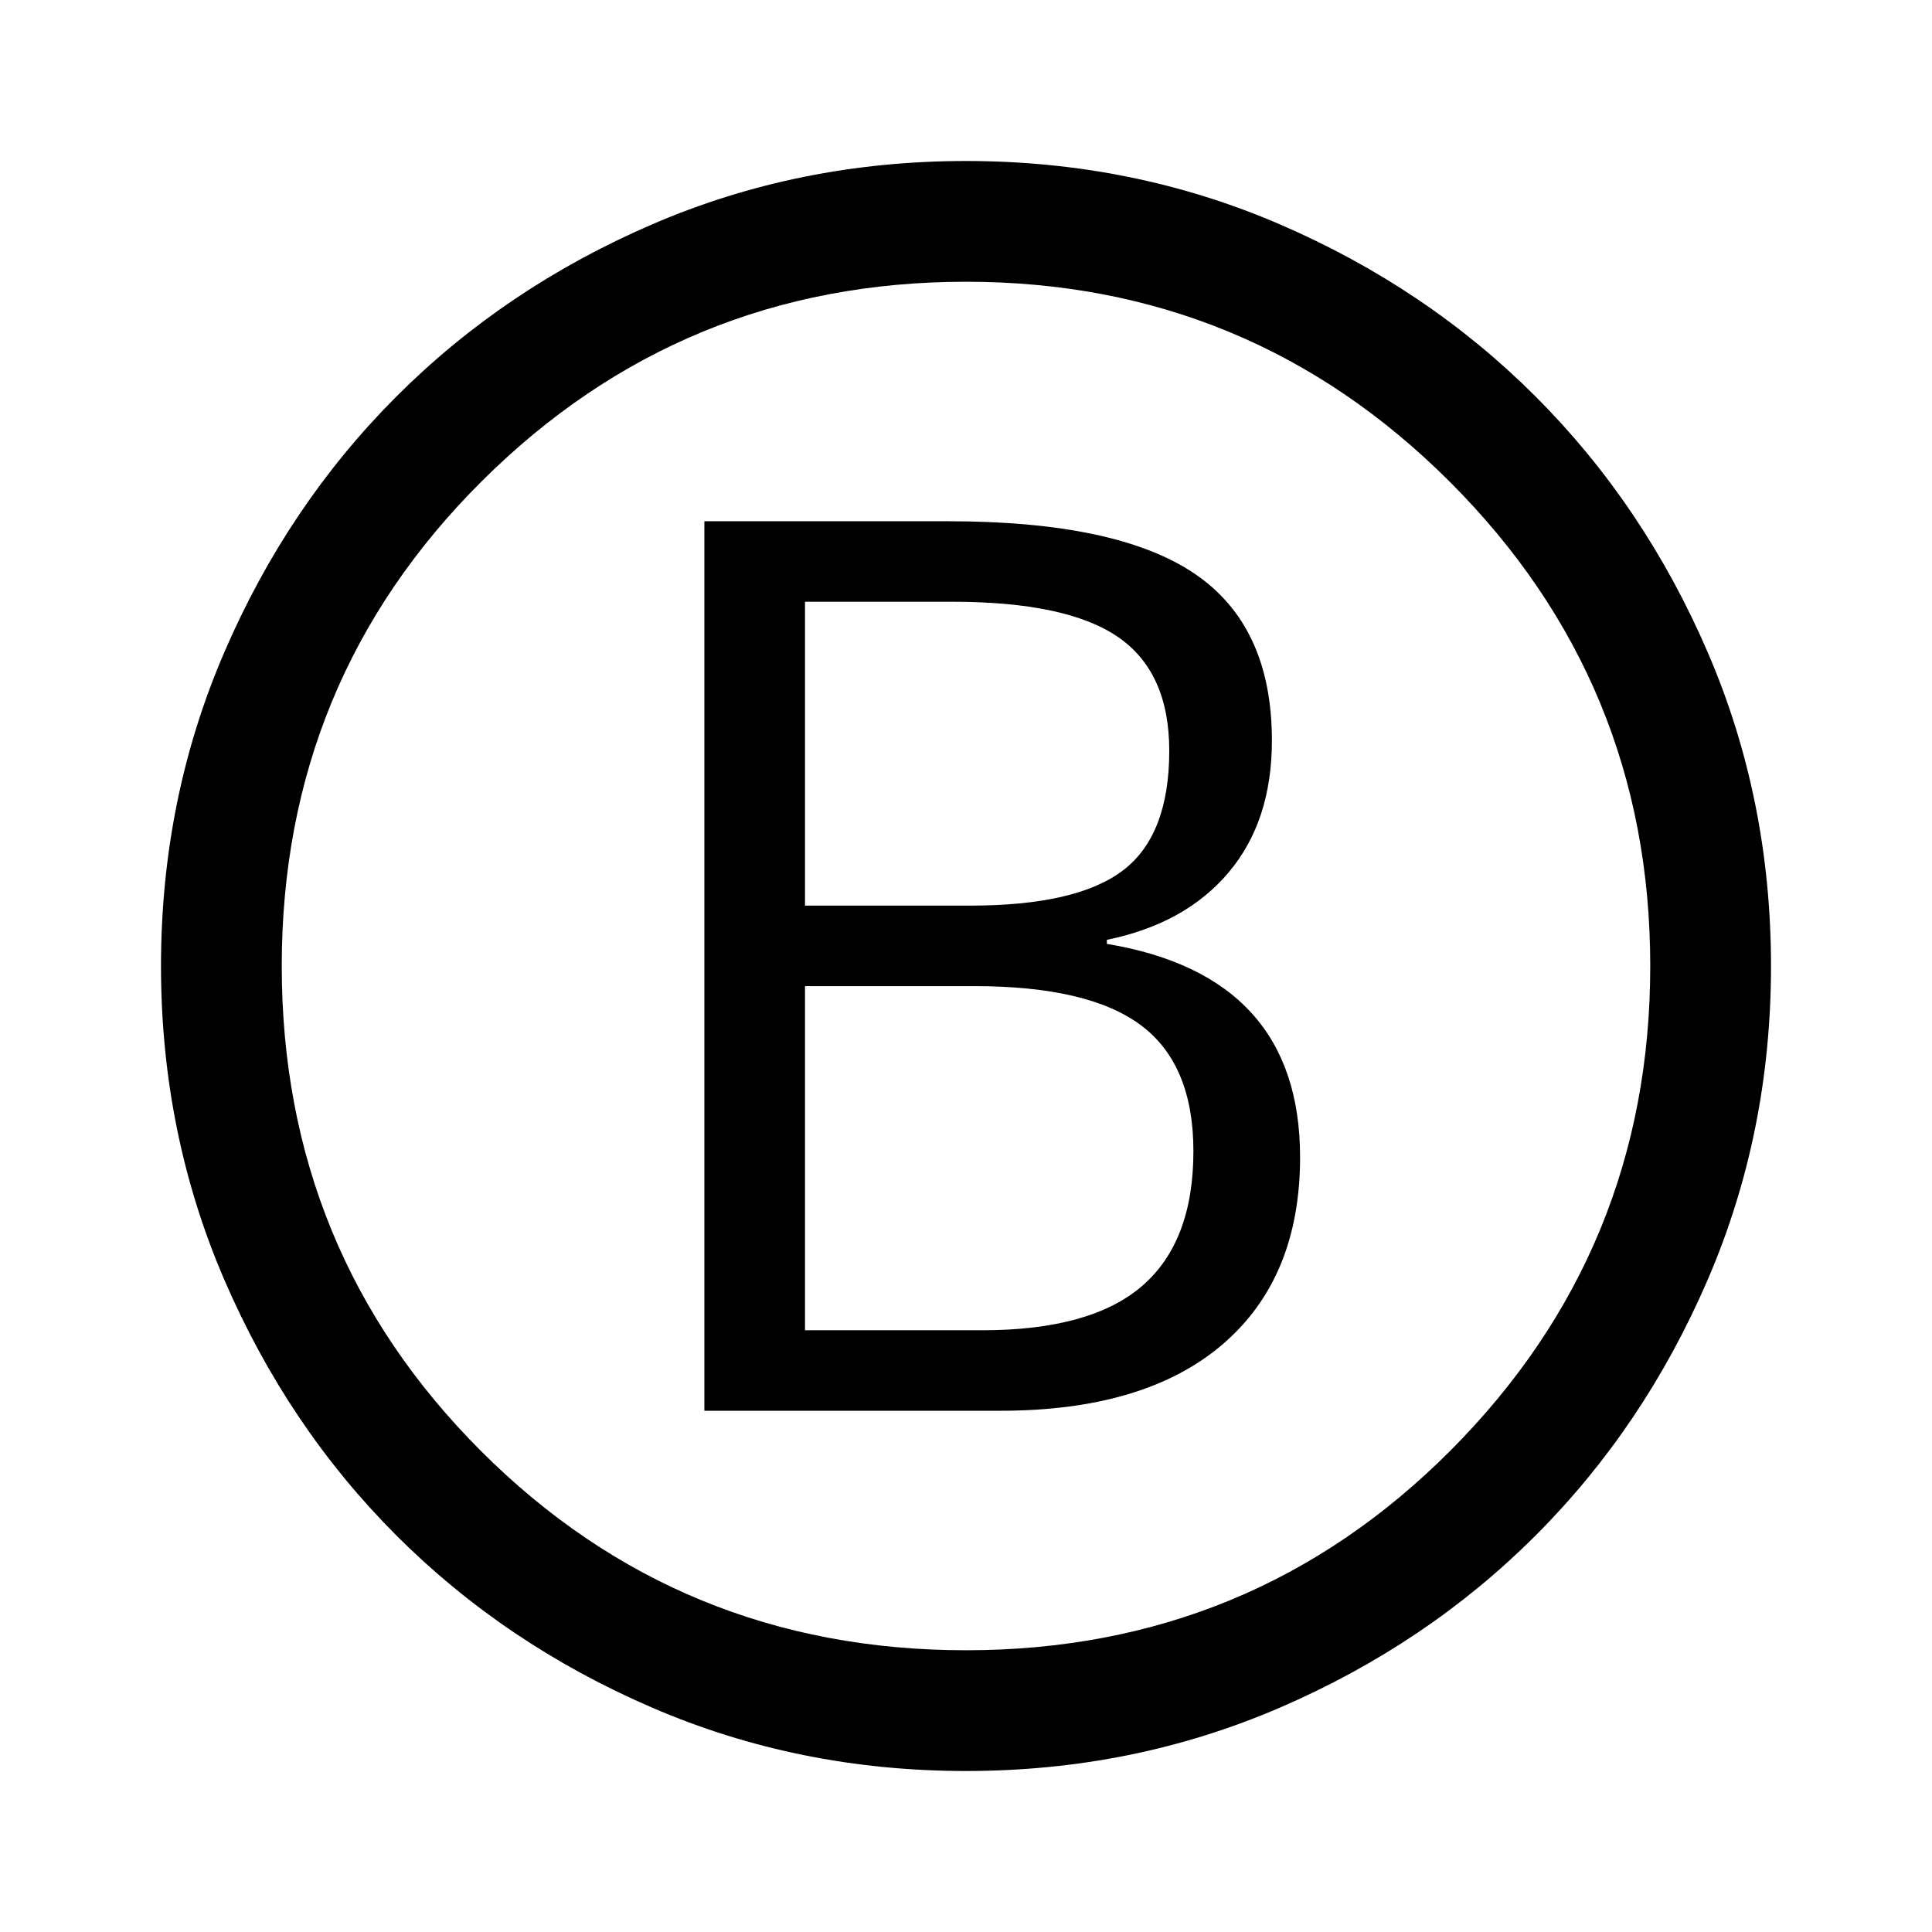 <svg xmlns="http://www.w3.org/2000/svg" width="48" height="48" viewBox="0 -960 960 960"><path d="M350-259h147q72 0 110.5-33t38.5-93q0-45-24-71.5T550-491v-2q39-8 60.5-33.5T632-592q0-57-38.5-83T471-701H350v442Zm50-251v-151h73q57 0 82.5 17.5T581-587q0 42-23 59.5T482-510h-82Zm0 211v-171h84q57 0 83 19.5t26 62.5q0 45-25.5 67T488-299h-88Zm80 219q-83 0-156-31.5T197-197q-54-54-85.5-127T80-480q0-83 31.5-156T197-763q54-54 127-85.5T480-880q83 0 156 31.5T763-763q54 54 85.5 127T880-480q0 83-31.5 156T763-197q-54 54-127 85.5T480-80Zm0-60q142 0 241-99.5T820-480q0-141-99.5-240.5T480-820q-141 0-240.5 99T140-480q0 142 99 241t241 99Zm0-340Z"/></svg>
